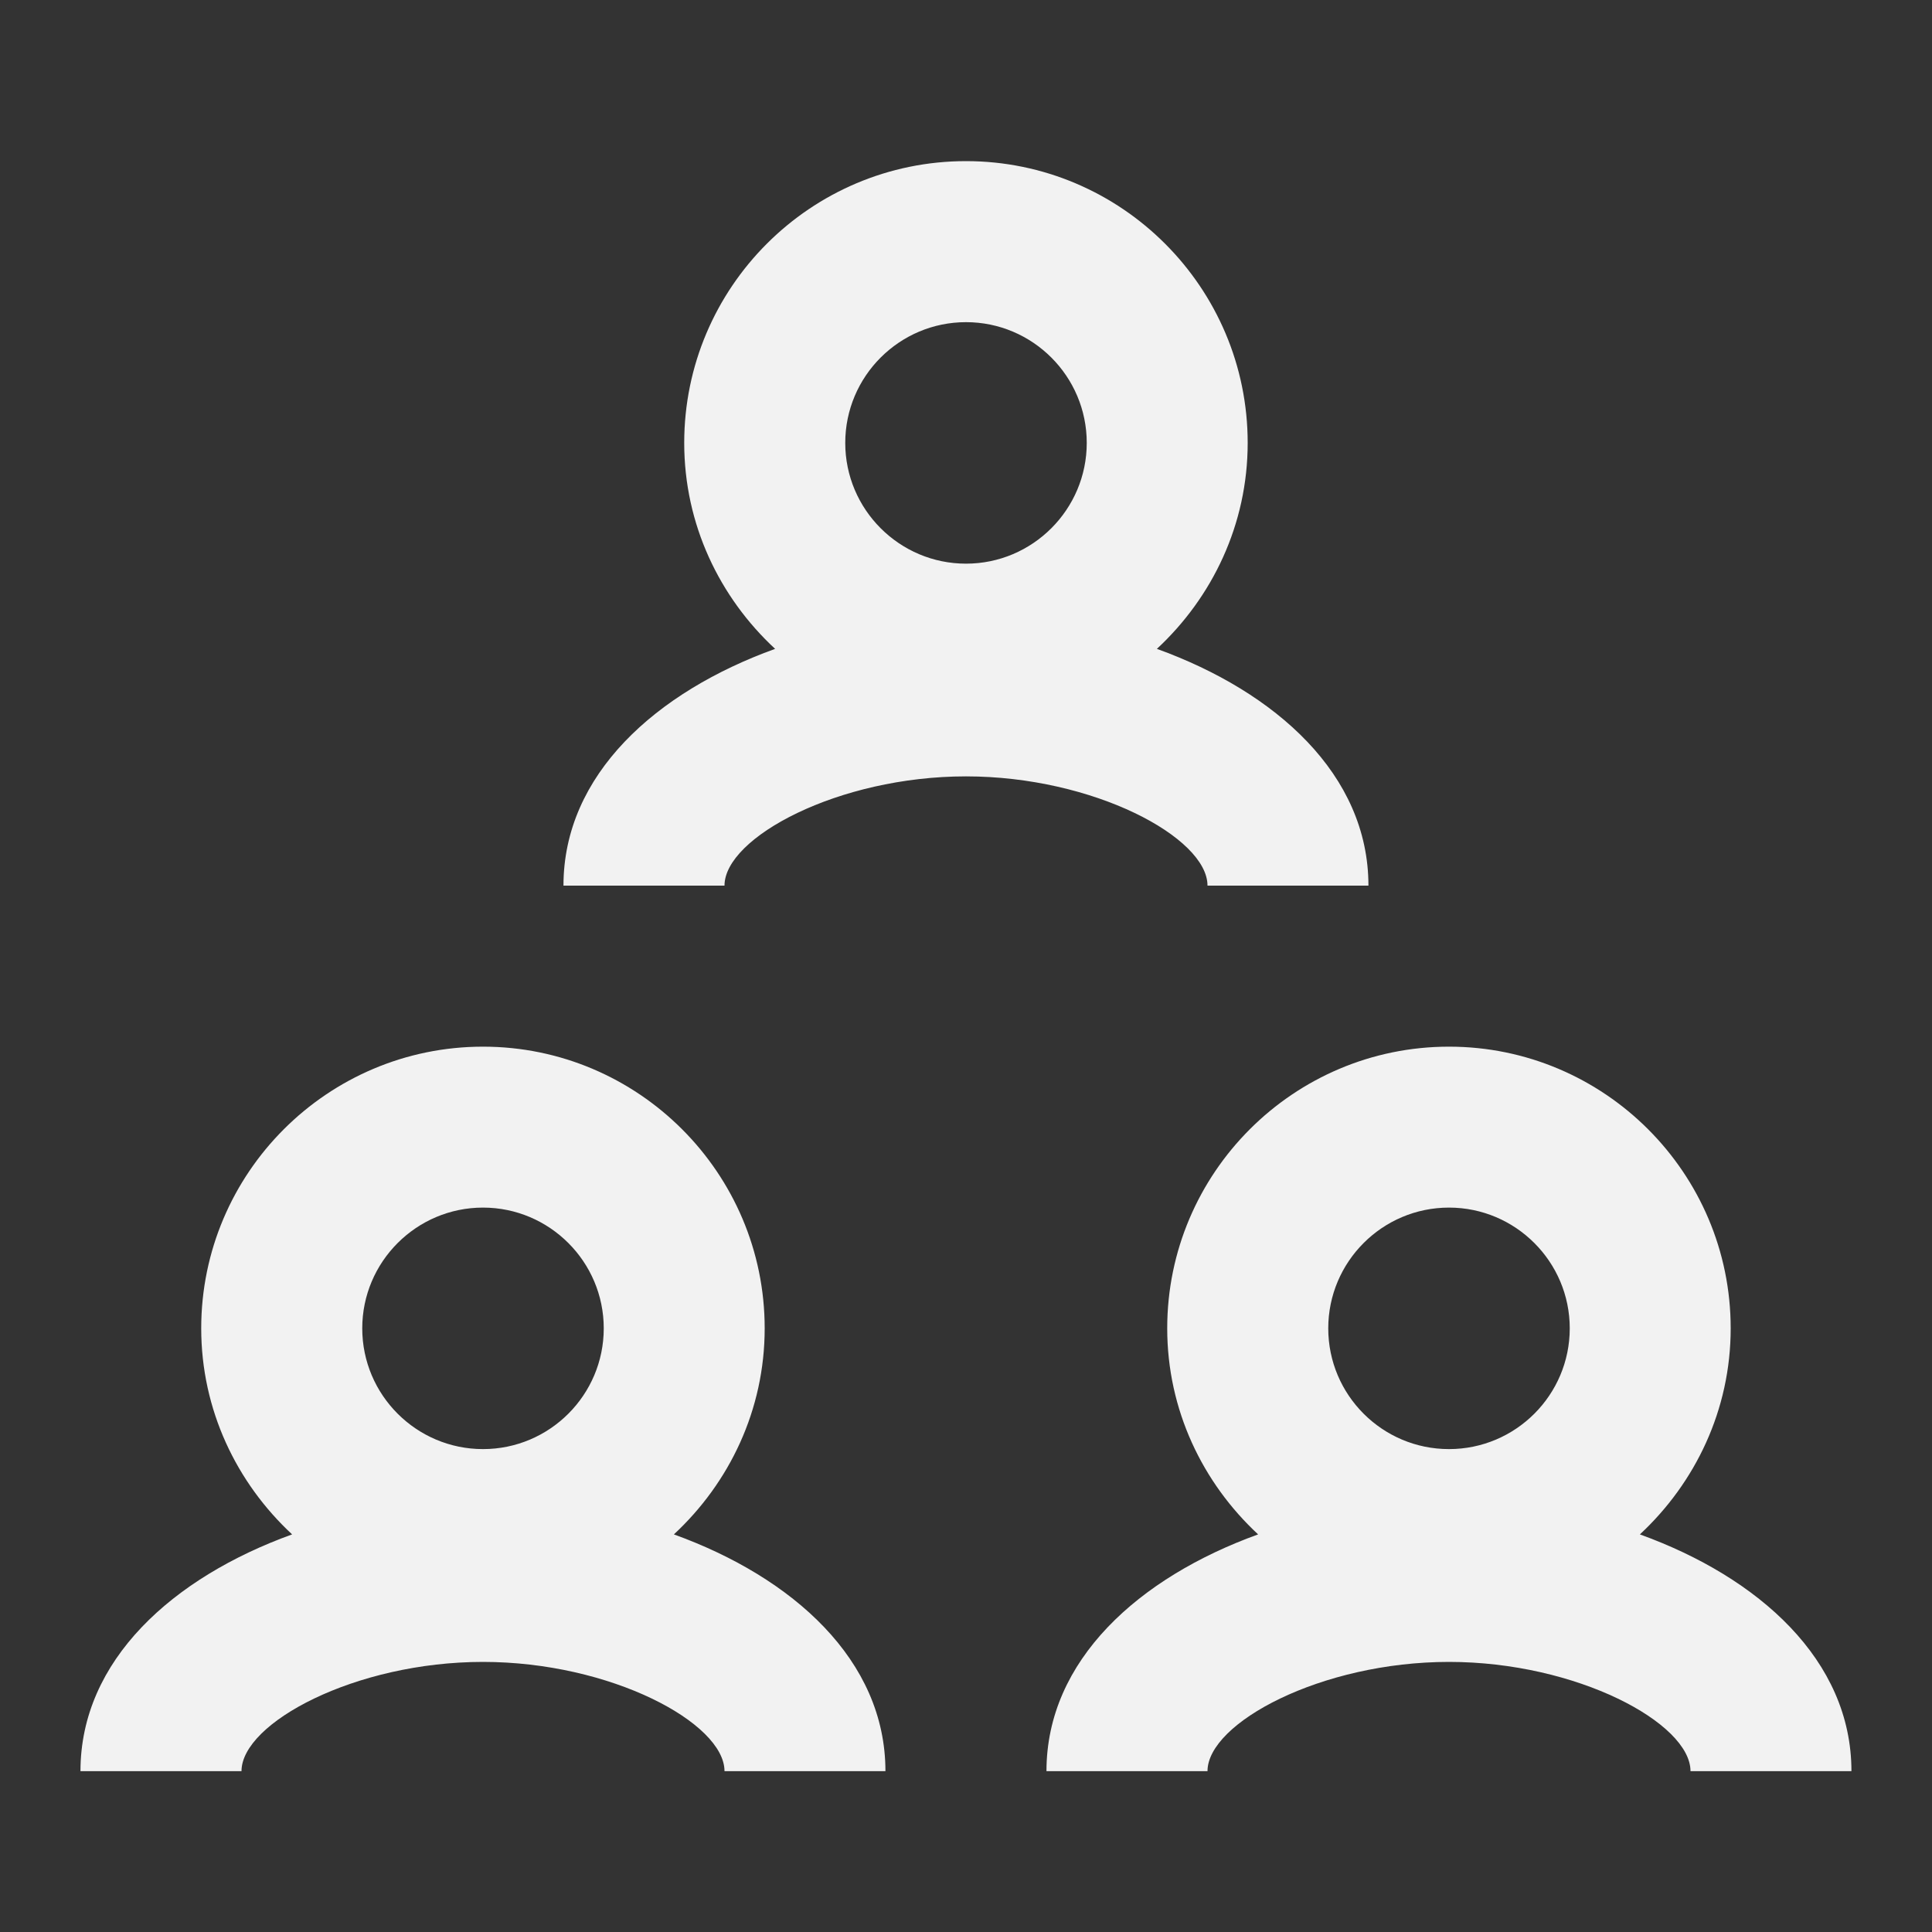 <svg width="20" height="20" viewBox="0 0 20 20" fill="none" xmlns="http://www.w3.org/2000/svg">
<rect x="0" y="0" width="20" height="20" fill="#333333" stroke="none"/>
<g id="people">
<path id="icon" d="M16.976 15.884C17.55 15.35 17.916 14.595 17.916 13.751C17.916 12.143 16.608 10.835 15 10.835C13.391 10.835 12.083 12.143 12.083 13.751C12.083 14.595 12.449 15.35 13.024 15.884C11.792 16.329 10.833 17.185 10.833 18.335H12.5C12.5 17.836 13.677 17.204 15 17.204C16.322 17.204 17.5 17.837 17.5 18.335H19.166C19.166 17.185 18.207 16.329 16.976 15.884ZM15 12.501C15.689 12.501 16.25 13.062 16.25 13.751C16.25 14.441 15.689 15.001 15 15.001C14.31 15.001 13.75 14.441 13.75 13.751C13.75 13.062 14.31 12.501 15 12.501ZM6.976 15.884C8.207 16.329 9.166 17.185 9.166 18.335H7.5C7.5 17.836 6.322 17.204 5 17.204C3.677 17.204 2.5 17.836 2.5 18.335H0.833C0.833 17.185 1.792 16.329 3.024 15.884C2.449 15.35 2.083 14.595 2.083 13.751C2.083 12.143 3.391 10.835 5 10.835C6.608 10.835 7.916 12.143 7.916 13.751C7.916 14.595 7.551 15.35 6.976 15.884ZM5 12.501C4.311 12.501 3.75 13.062 3.75 13.751C3.75 14.441 4.311 15.001 5 15.001C5.689 15.001 6.25 14.441 6.25 13.751C6.25 13.062 5.689 12.501 5 12.501ZM12.5 9.168C12.5 8.67 11.322 8.037 10 8.037C8.677 8.037 7.5 8.67 7.5 9.168H5.833C5.833 8.018 6.792 7.162 8.024 6.717C7.449 6.184 7.083 5.429 7.083 4.585C7.083 2.976 8.391 1.668 10 1.668C11.608 1.668 12.916 2.976 12.916 4.585C12.916 5.429 12.55 6.184 11.976 6.717C13.207 7.162 14.166 8.018 14.166 9.168H12.5ZM10 3.335C9.311 3.335 8.75 3.895 8.75 4.585C8.75 5.274 9.311 5.835 10 5.835C10.689 5.835 11.25 5.274 11.25 4.585C11.25 3.895 10.689 3.335 10 3.335Z" fill="#F2F2F2"/>
</g>
</svg>
